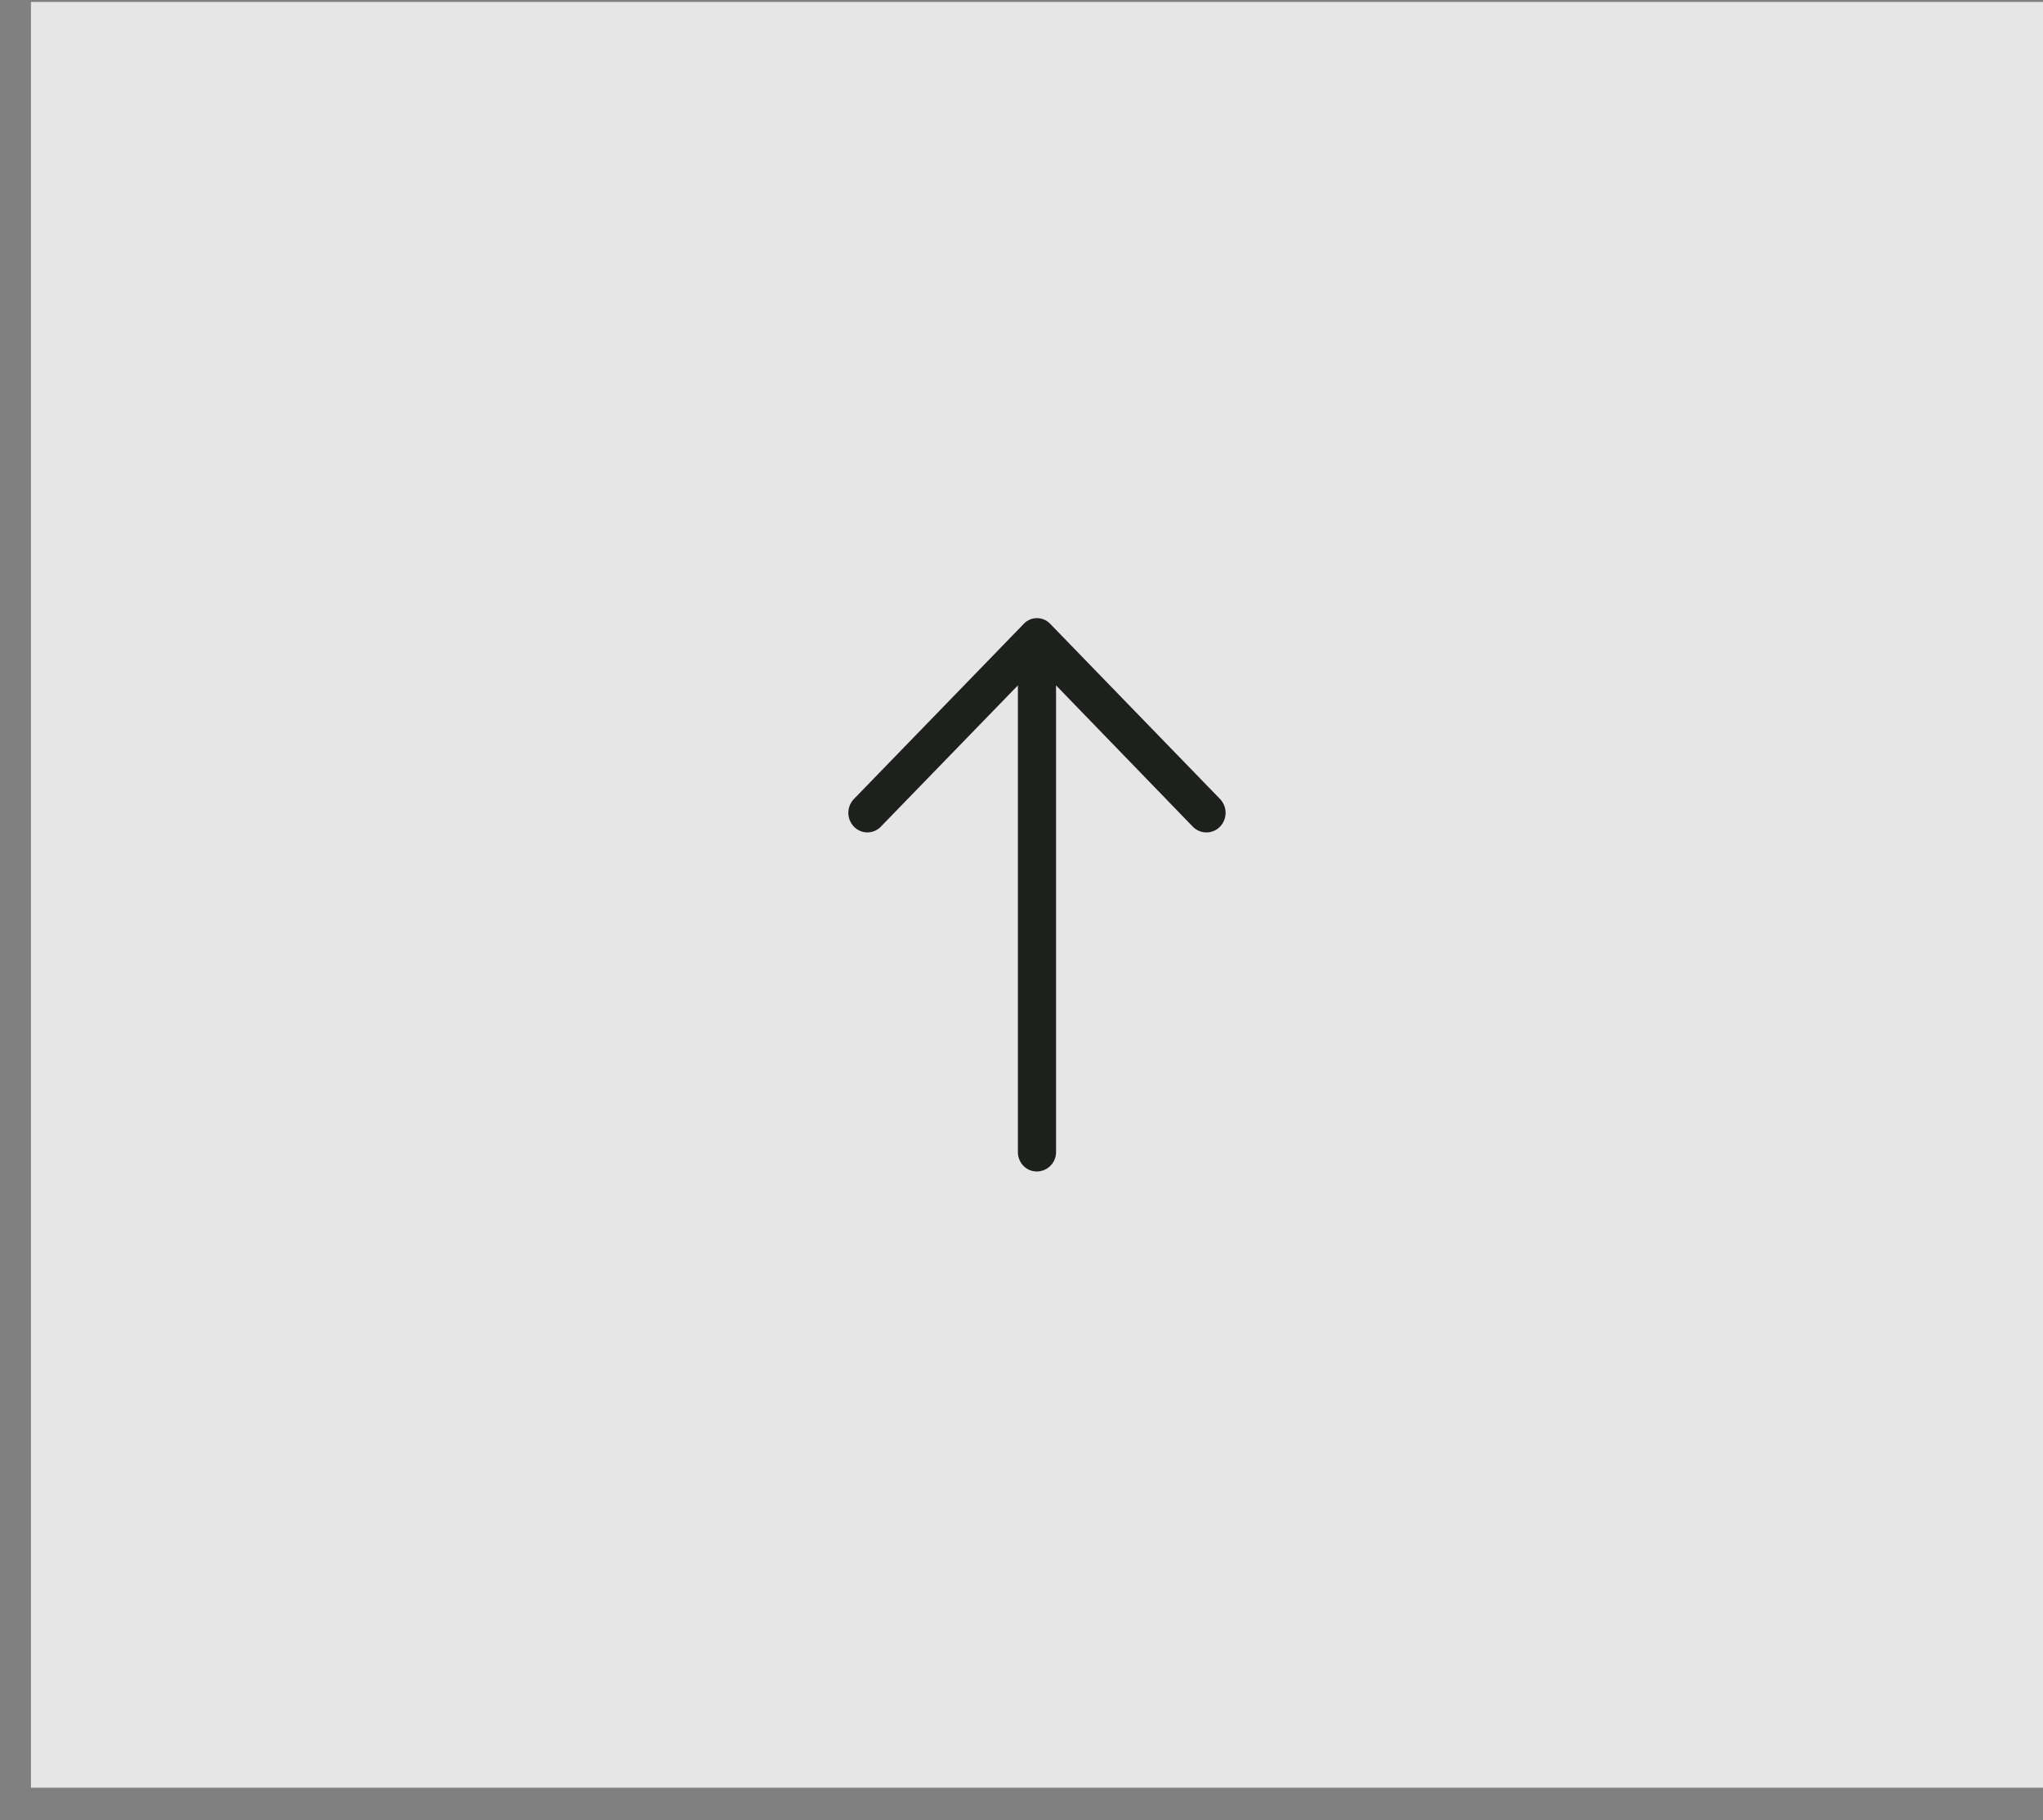 <svg width="55" height="49" viewBox="0 0 55 49" xmlns="http://www.w3.org/2000/svg"><rect x="0" y="0" width="55" height="49" fill="#808080" stroke="none"/><title>Group 12</title><g fill="none" fill-rule="evenodd"><path fill-opacity=".8" fill="#FFF" d="M55 48.125H.833V.052H55z"/><path d="M22.991 21.506a.538.538 0 0 0 0 .75.503.503 0 0 0 .72 0l3.692-3.806v12.56c0 .294.226.526.51.526a.52.52 0 0 0 .517-.525V18.45l3.684 3.806a.511.511 0 0 0 .728 0 .538.538 0 0 0 0-.75l-4.565-4.708a.49.49 0 0 0-.72 0l-4.566 4.708z" fill="#1E201D"/></g></svg>